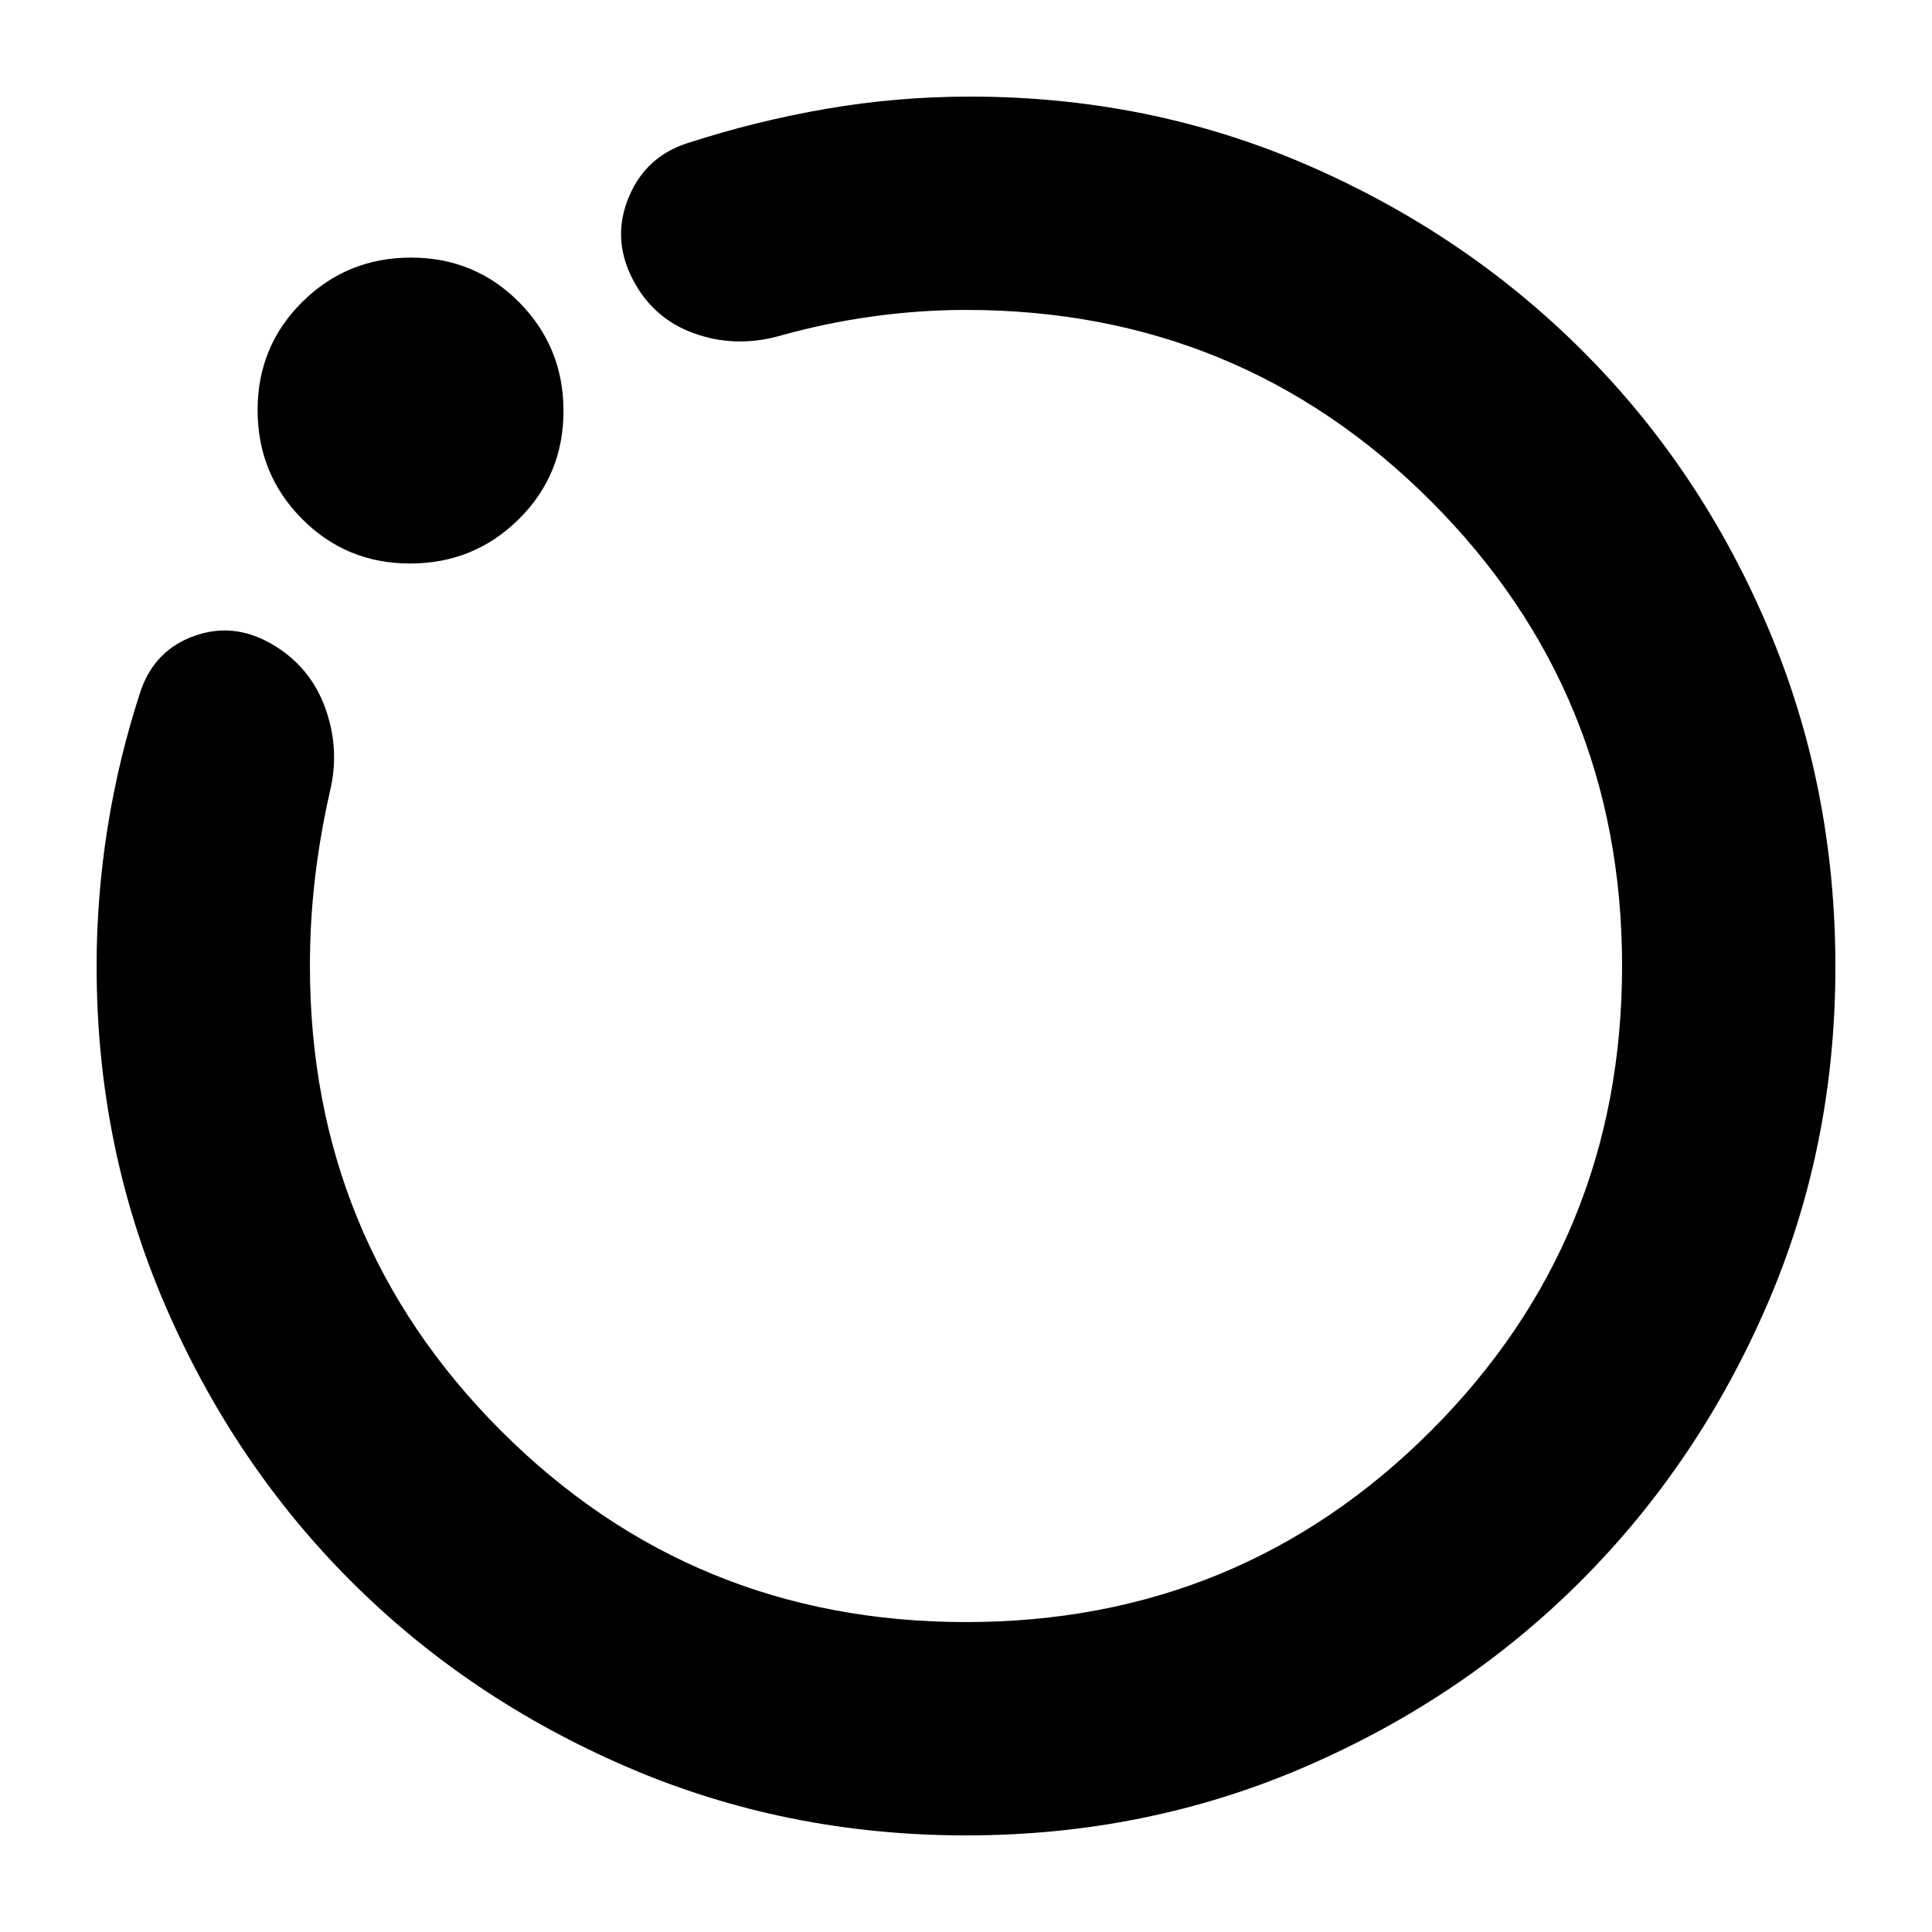 <svg xmlns="http://www.w3.org/2000/svg" height="24" viewBox="0 -960 960 960" width="24"><path d="M480-48q-89.64 0-168.48-34.02-78.84-34.02-137.16-92.34-58.32-58.32-92.34-137.16T48-480q0-34.52 5.5-69.039Q59-583.559 70-617q7-20 26.5-27t38.5 4q19 11 26.5 31.5T164-567q-5 22-7.5 43.507Q154-501.985 154-480q0 136 95 231t231 95q136 0 231-95t95-231q0-136-95-231t-231-95q-23 0-46.5 3.25T387-793q-22 6-42.5-1.5T314-822q-10-20-1.483-40.236Q321.034-882.472 342-889q34-11 69-17t71-6q89.162 0 167.581 34Q728-844 786.5-785.5q58.5 58.5 92 137.349 33.5 78.85 33.5 168.5Q912-390 878-311.5q-34 78.5-92.326 136.921-58.327 58.421-137.175 92.5Q569.65-48 480-48ZM203.765-680Q172-680 150-702.235q-22-22.236-22-54Q128-788 150.235-810q22.236-22 54-22Q236-832 258-809.765q22 22.236 22 54Q280-724 257.765-702q-22.236 22-54 22ZM480-480Z"/></svg>